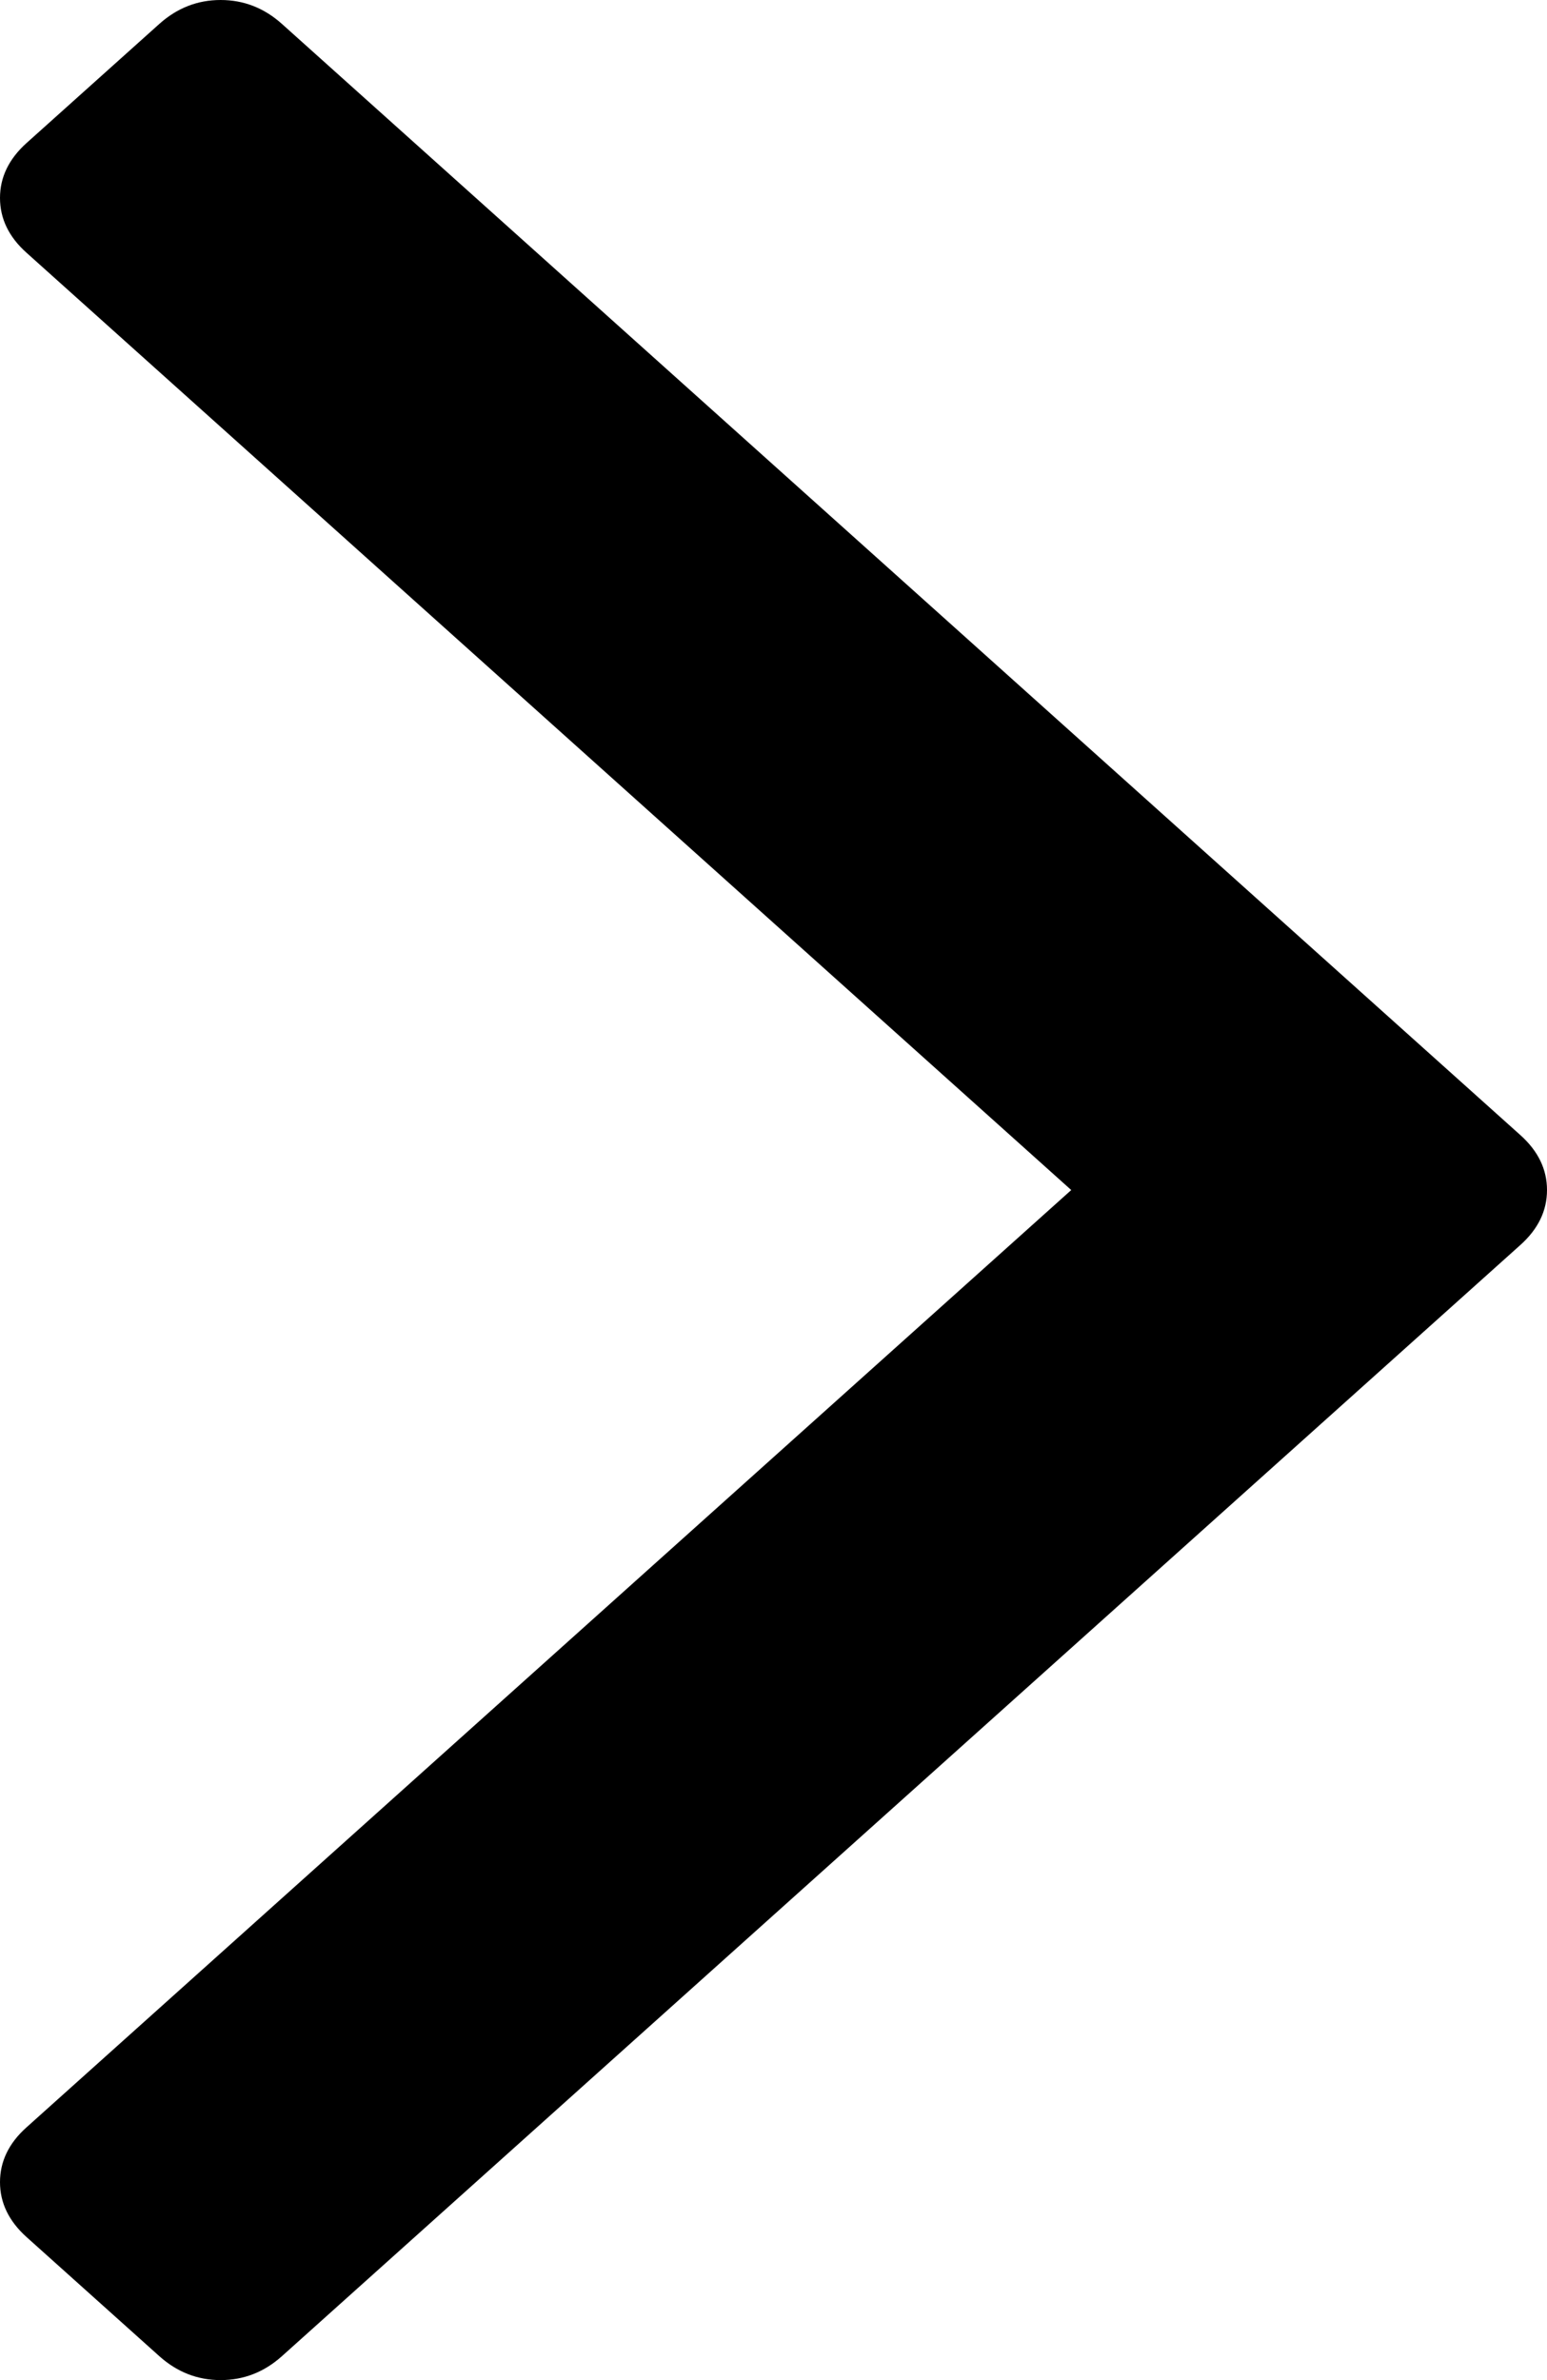 ﻿<?xml version="1.0" encoding="utf-8"?>
<svg version="1.1" xmlns:xlink="http://www.w3.org/1999/xlink" width="13px" height="20px" xmlns="http://www.w3.org/2000/svg">
  <g transform="matrix(1 0 0 1 -557 -217 )">
    <path d="M 12.777 9.539  C 12.926 9.673  13 9.826  13 10  C 13 10.174  12.926 10.327  12.777 10.461  L 2.368 19.8  C 2.219 19.933  2.048 20  1.854 20  C 1.66 20  1.489 19.933  1.34 19.8  L 0.223 18.798  C 0.074 18.664  0 18.51  0 18.337  C 0 18.163  0.074 18.009  0.223 17.876  L 9.002 10  L 0.223 2.124  C 0.074 1.991  0 1.837  0 1.663  C 0 1.49  0.074 1.336  0.223 1.202  L 1.34 0.2  C 1.489 0.067  1.66 0  1.854 0  C 2.048 0  2.219 0.067  2.368 0.2  L 12.777 9.539  Z " fill-rule="nonzero" fill="#000000" stroke="none" transform="matrix(1 0 0 1 557 217 )" />
  </g>
</svg>